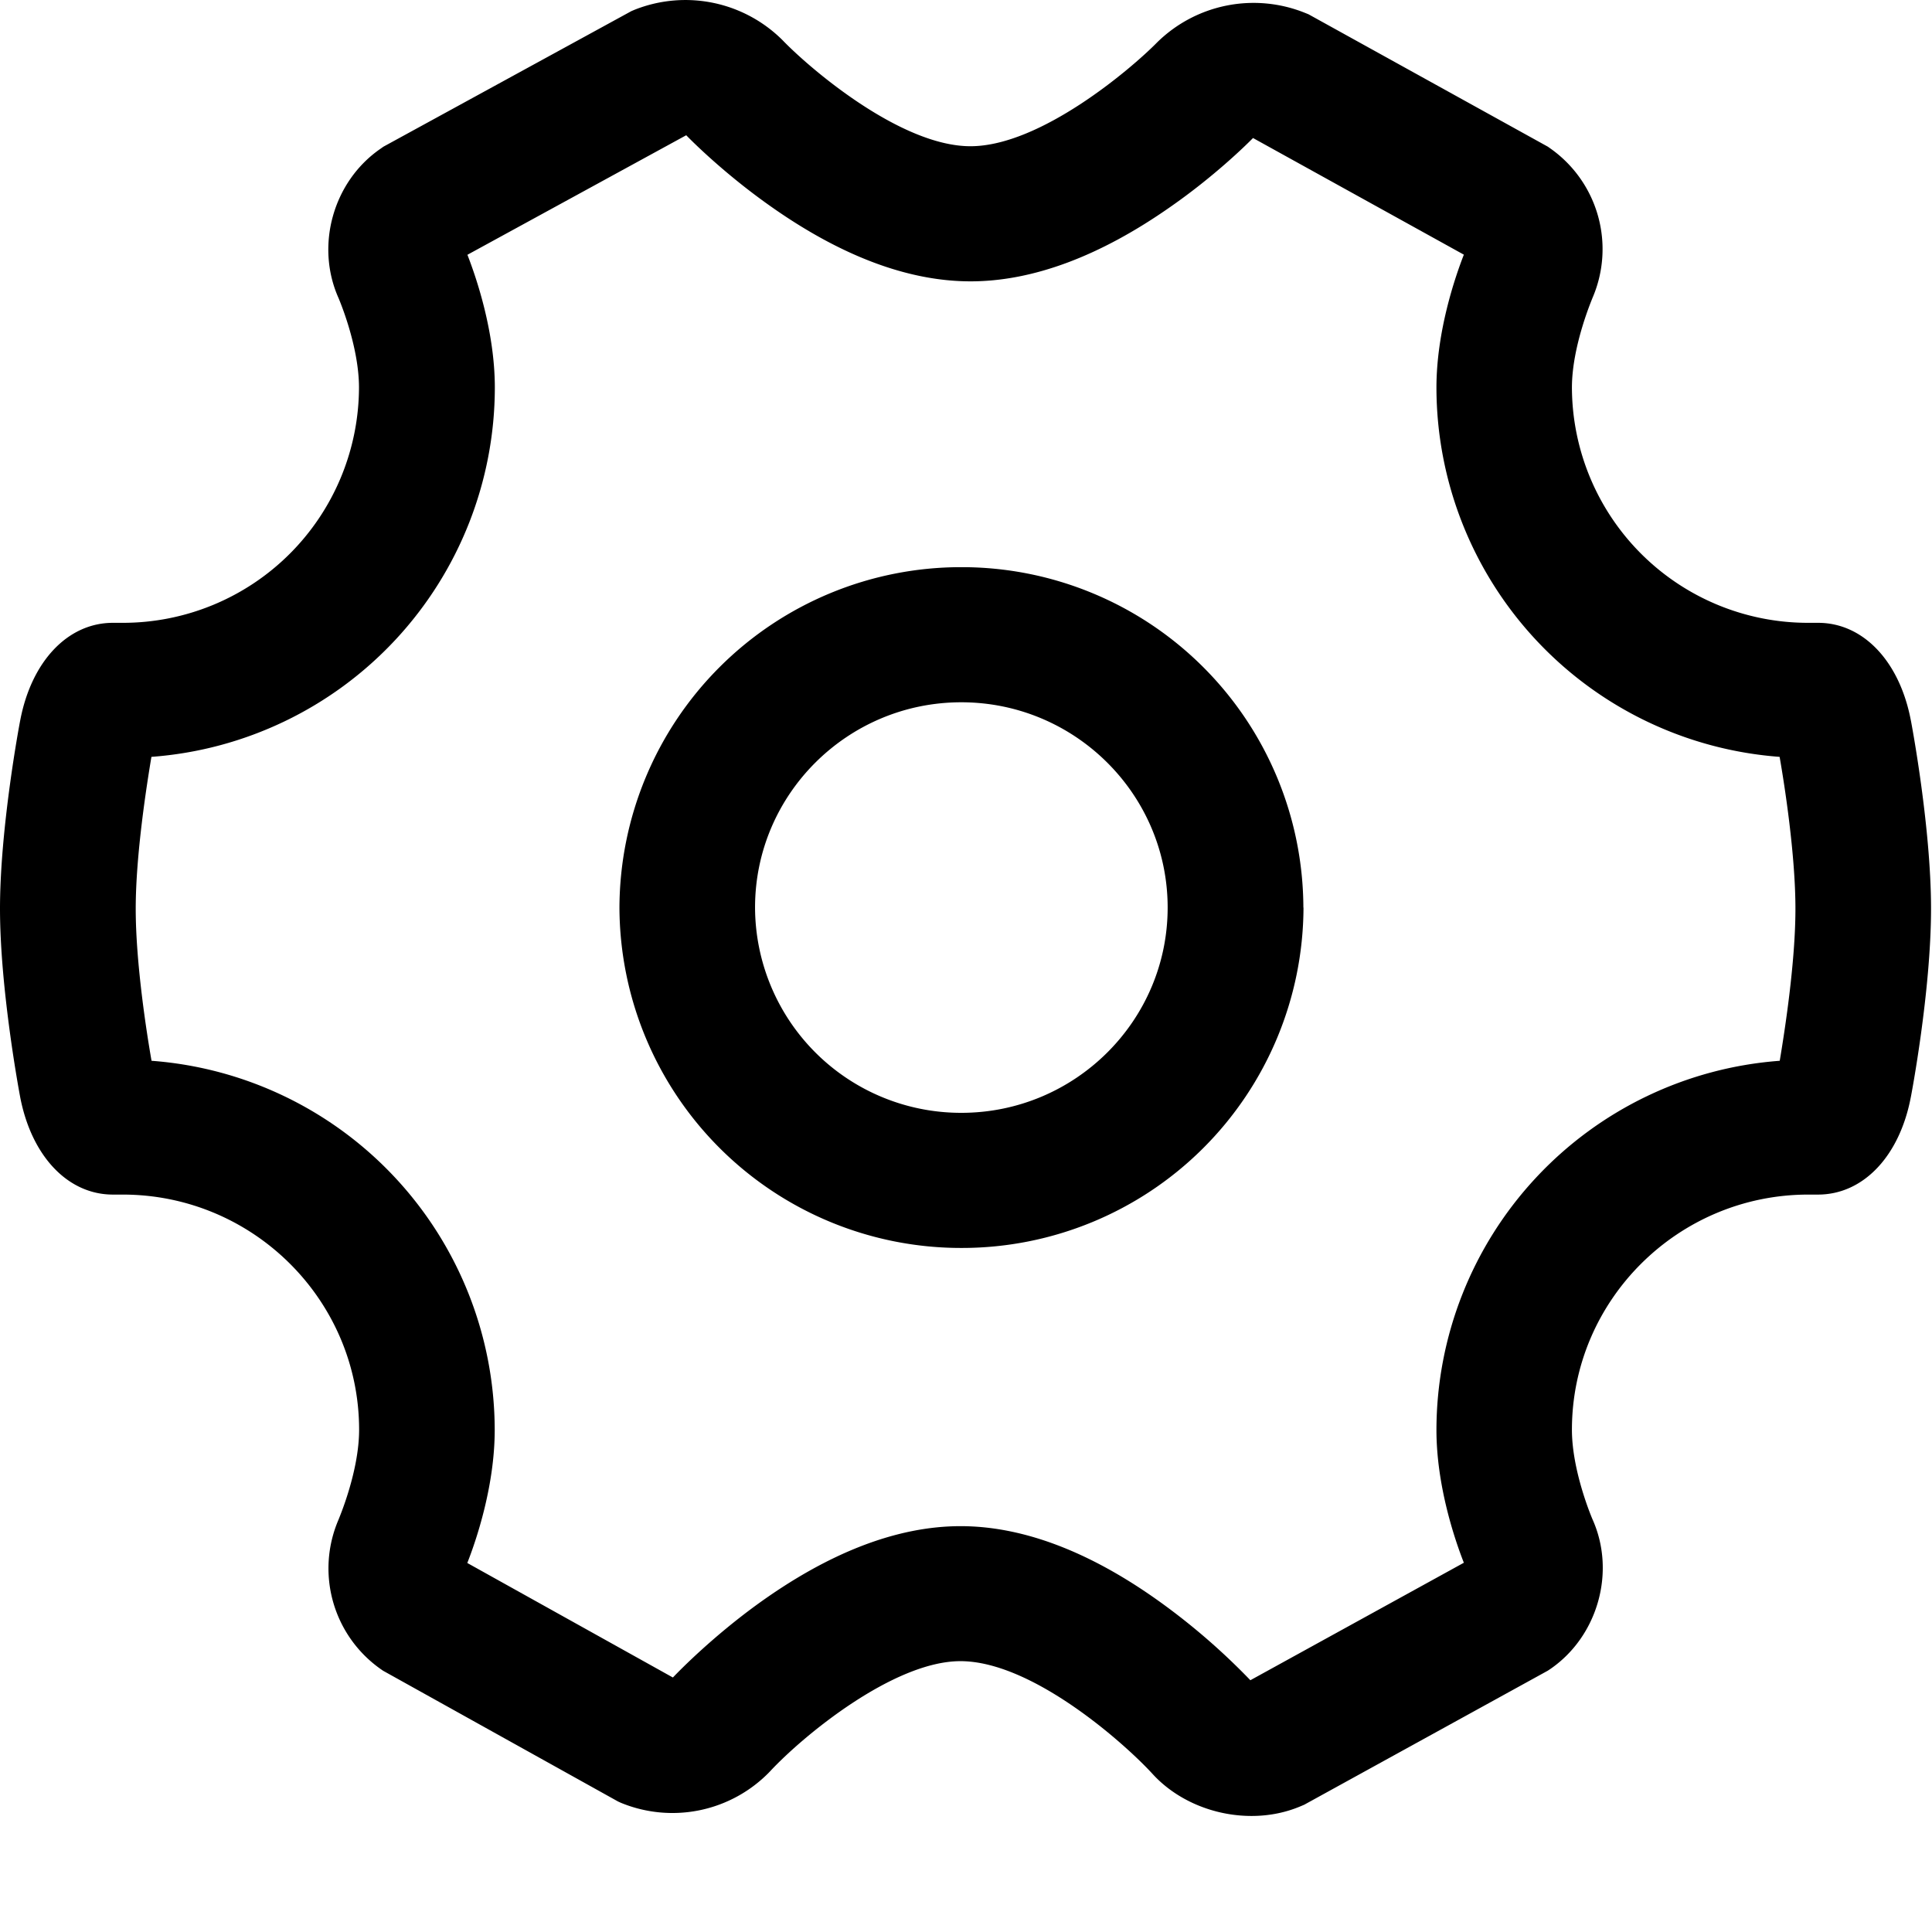 <svg class="icon" viewBox="0 0 1024 1024" xmlns="http://www.w3.org/2000/svg" width="16" height="16"><defs><style/></defs><path d="M1012.8 381.888c-5.952-31.424-25.28-51.776-49.152-51.776H958.4A125.12 125.12 0 0 1 833.152 205.44c0-22.272 10.88-47.296 10.88-47.488a65.28 65.28 0 0 0-22.08-79.104l-1.536-1.088L693.504 7.552l-1.6-.64A72.896 72.896 0 0 0 613.376 22.4c-14.016 14.272-62.08 55.104-99.008 55.104-37.248 0-85.568-41.6-99.584-56.192A72.896 72.896 0 0 0 336.32 5.184l-1.664.704L203.2 77.76l-1.536 1.088c-25.088 17.28-34.624 51.264-22.272 79.04.064.192 10.88 25.088 10.88 47.552A125.12 125.12 0 0 1 65.024 330.112H59.84c-23.872 0-43.2 20.352-49.152 51.84C10.24 384.128 0 438.848 0 481.6c0 42.816 10.24 97.472 10.688 99.84 6.016 31.36 25.28 51.712 49.152 51.712h5.184c69.12 0 125.312 55.936 125.312 124.672 0 22.4-10.88 47.36-10.88 47.552a65.28 65.28 0 0 0 22.08 79.104l1.472 1.024 124.544 69.312 1.536.704a71.68 71.68 0 0 0 78.848-16.448c17.728-19.136 65.728-58.624 101.12-58.624 38.4 0 87.68 44.288 101.824 59.776 12.736 13.952 32.32 22.272 52.48 22.272 9.28 0 18.176-1.792 26.24-5.248l1.664-.704 129.088-71.04 1.536-1.024c25.024-17.344 34.56-51.328 22.272-78.976-.128-.256-11.008-25.472-11.008-47.68 0-68.736 56.256-124.672 125.312-124.672h5.12c23.936 0 43.264-20.288 49.216-51.776.128-.512 10.688-55.936 10.688-99.776 0-42.944-10.24-97.472-10.688-99.776zm-656.192 507.2L247.68 828.416c4.8-12.224 14.528-40.896 14.528-70.528A196.48 196.48 0 0 0 80.32 562.24c-2.56-14.528-8.384-51.712-8.384-80.576 0-28.8 5.888-65.984 8.32-80.512A196.48 196.48 0 0 0 262.272 205.44c0-29.504-9.728-58.048-14.528-70.4l115.968-63.36c4.16 4.288 20.928 20.8 43.968 37.12 37.76 26.816 73.6 40.32 106.752 40.32 32.832 0 68.48-13.248 105.92-39.488 22.976-16 39.616-32.256 43.776-36.48l111.744 61.824c-4.8 12.288-14.528 40.96-14.528 70.464a196.48 196.48 0 0 0 181.888 195.712c2.56 14.528 8.384 51.84 8.384 80.512 0 28.864-5.888 66.048-8.32 80.576a196.48 196.48 0 0 0-181.952 195.648c0 29.568 9.728 58.176 14.528 70.4L662.72 890.56a350.72 350.72 0 0 0-44.16-38.784c-38.4-28.416-75.264-42.88-109.44-42.88-33.792 0-70.272 14.144-108.544 42.048-22.4 16.384-39.04 33.024-43.904 38.144zm334.208-408.064A181.056 181.056 0 0 0 509.44 300.608a181.056 181.056 0 0 0-181.12 180.416A181.056 181.056 0 0 0 509.568 661.44 181.056 181.056 0 0 0 690.88 481.024zm-181.312-108.8c60.288 0 109.376 48.832 109.376 108.8 0 60.032-49.088 108.8-109.376 108.8a109.184 109.184 0 0 1-109.312-108.8c0-60.032 49.024-108.8 109.312-108.8z"/></svg>